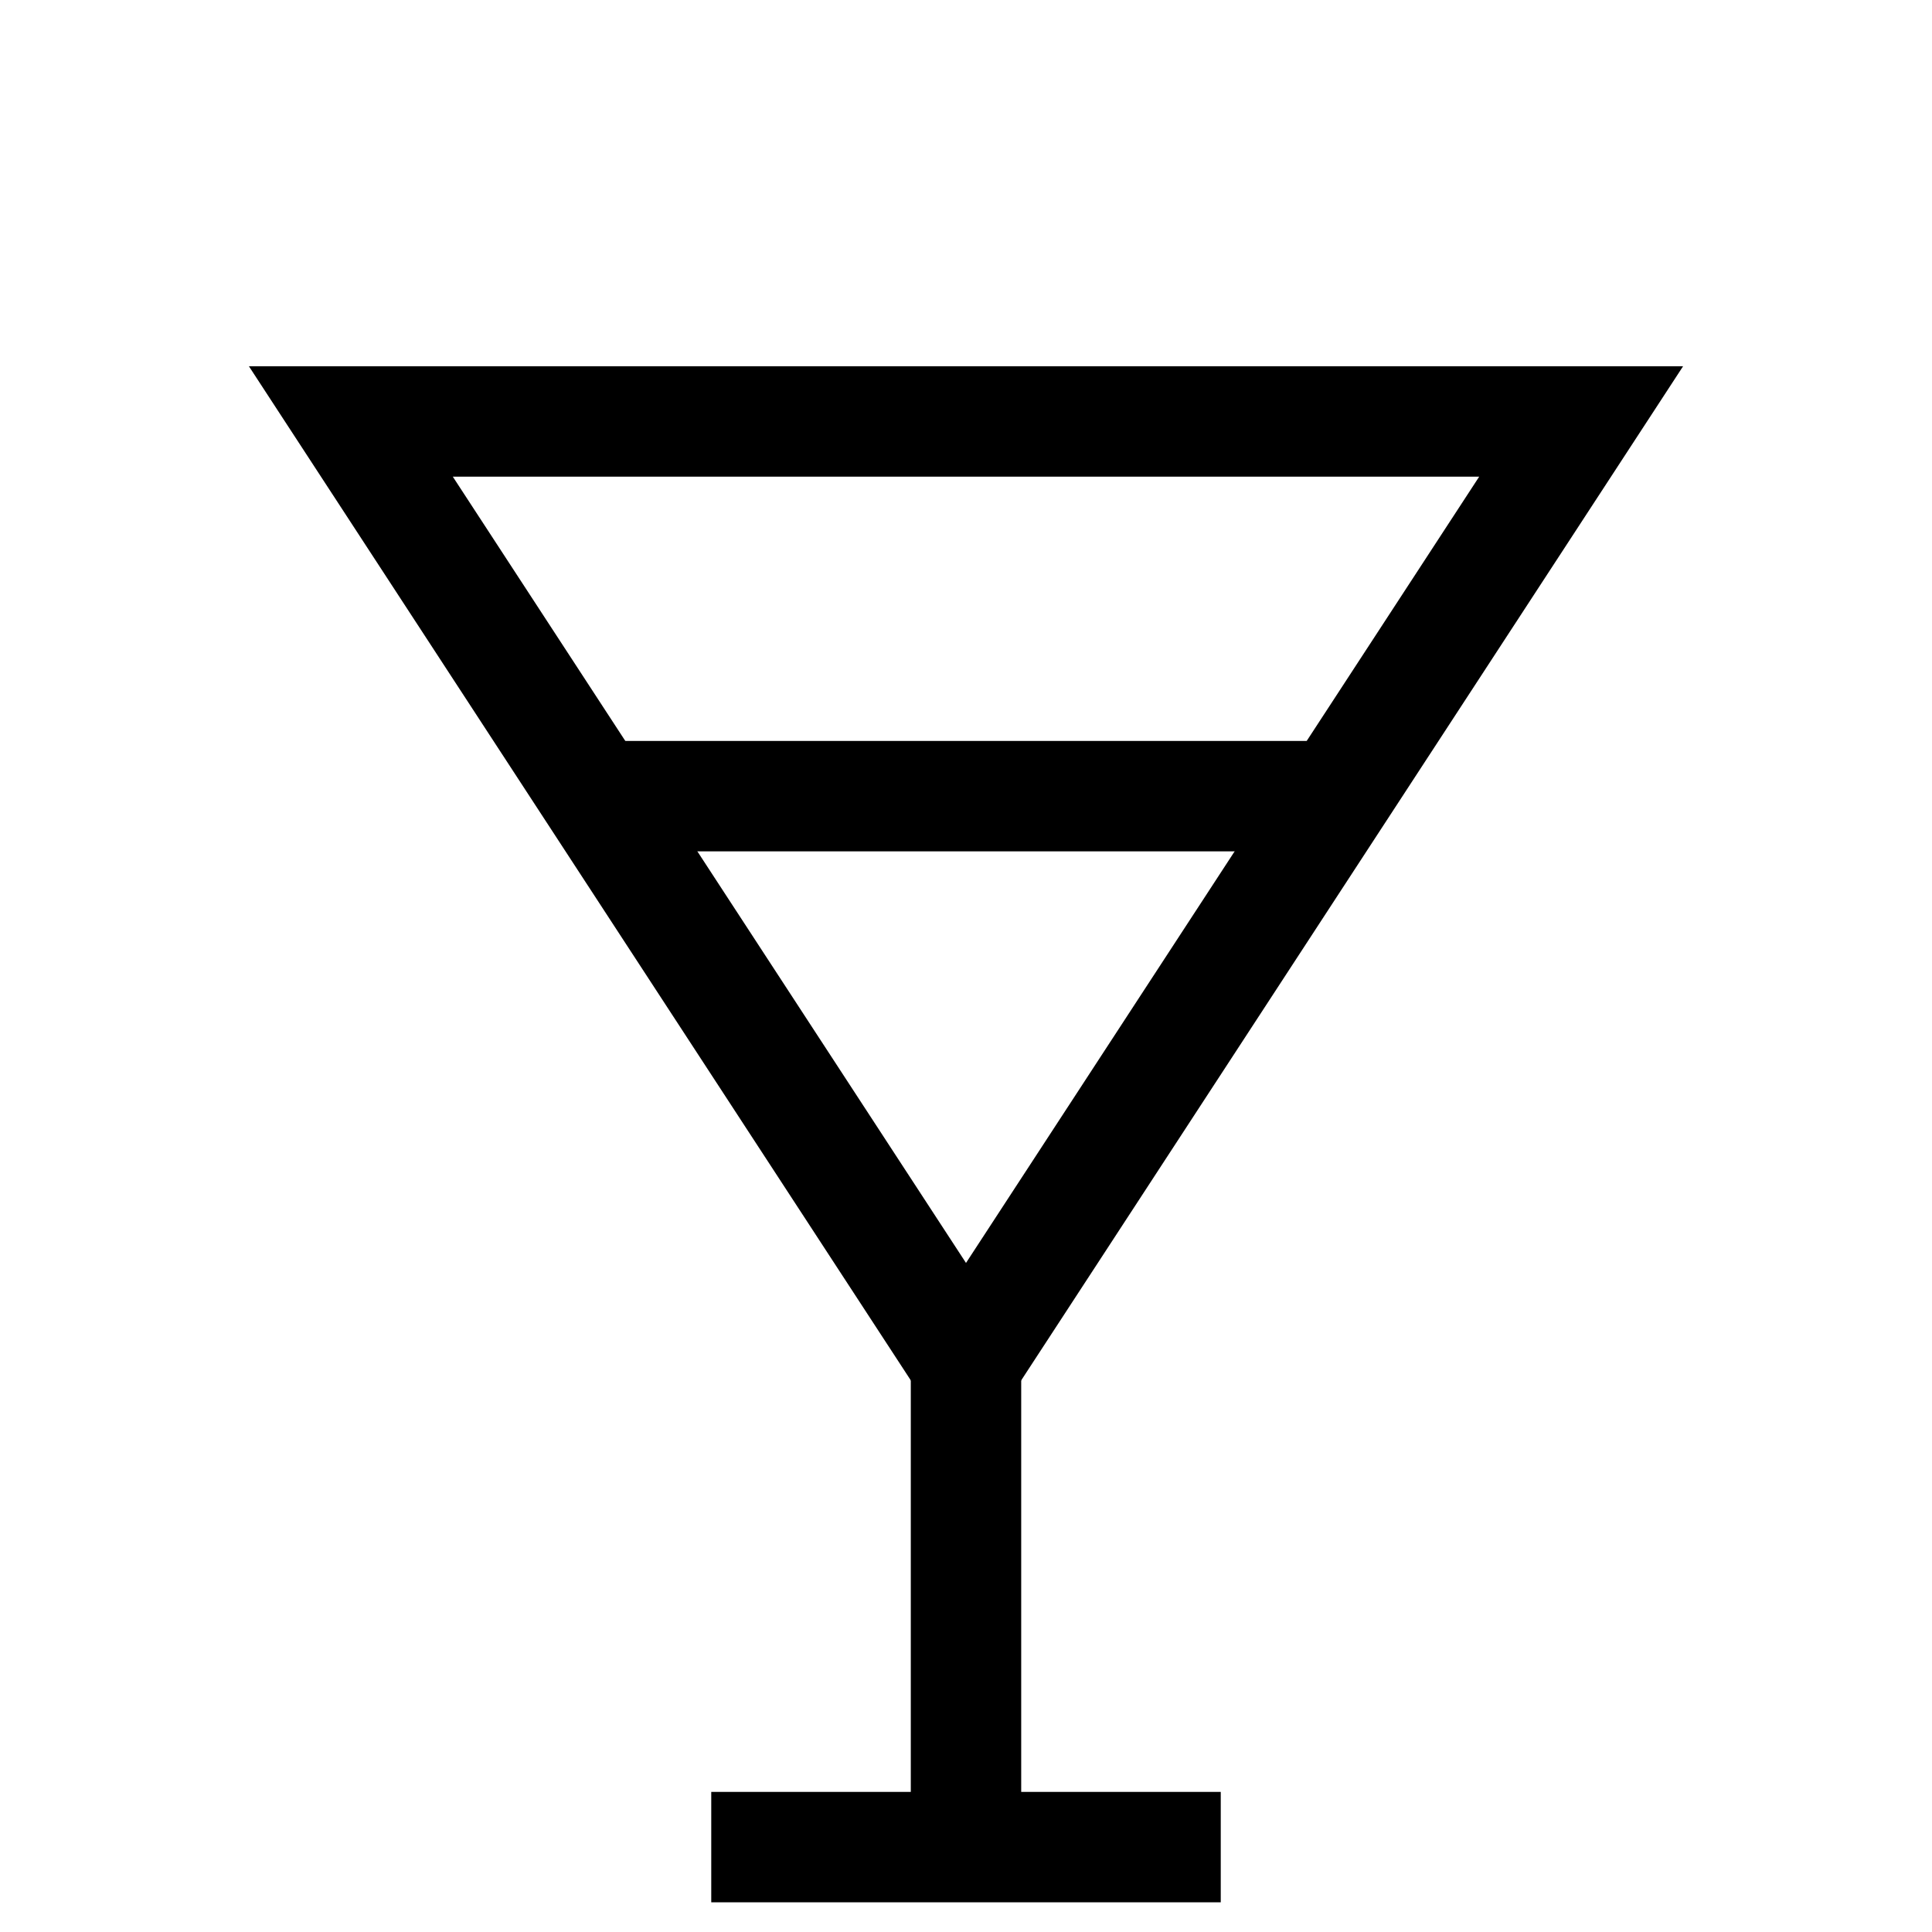 <svg width="30" height="30" viewBox="0 0 30 35" fill="none" xmlns="http://www.w3.org/2000/svg">
<path d="M15 24.709L3.856 7.635L26.144 7.635L15 24.709Z" stroke="black" stroke-width="2"/>
<path d="M15 24.231V34.038" stroke="black" stroke-width="2"/>
<path d="M10.385 33.462L19.615 33.462" stroke="black" stroke-width="2"/>
<path d="M8.654 14.423H21.346" stroke="black" stroke-width="2"/>
</svg>
